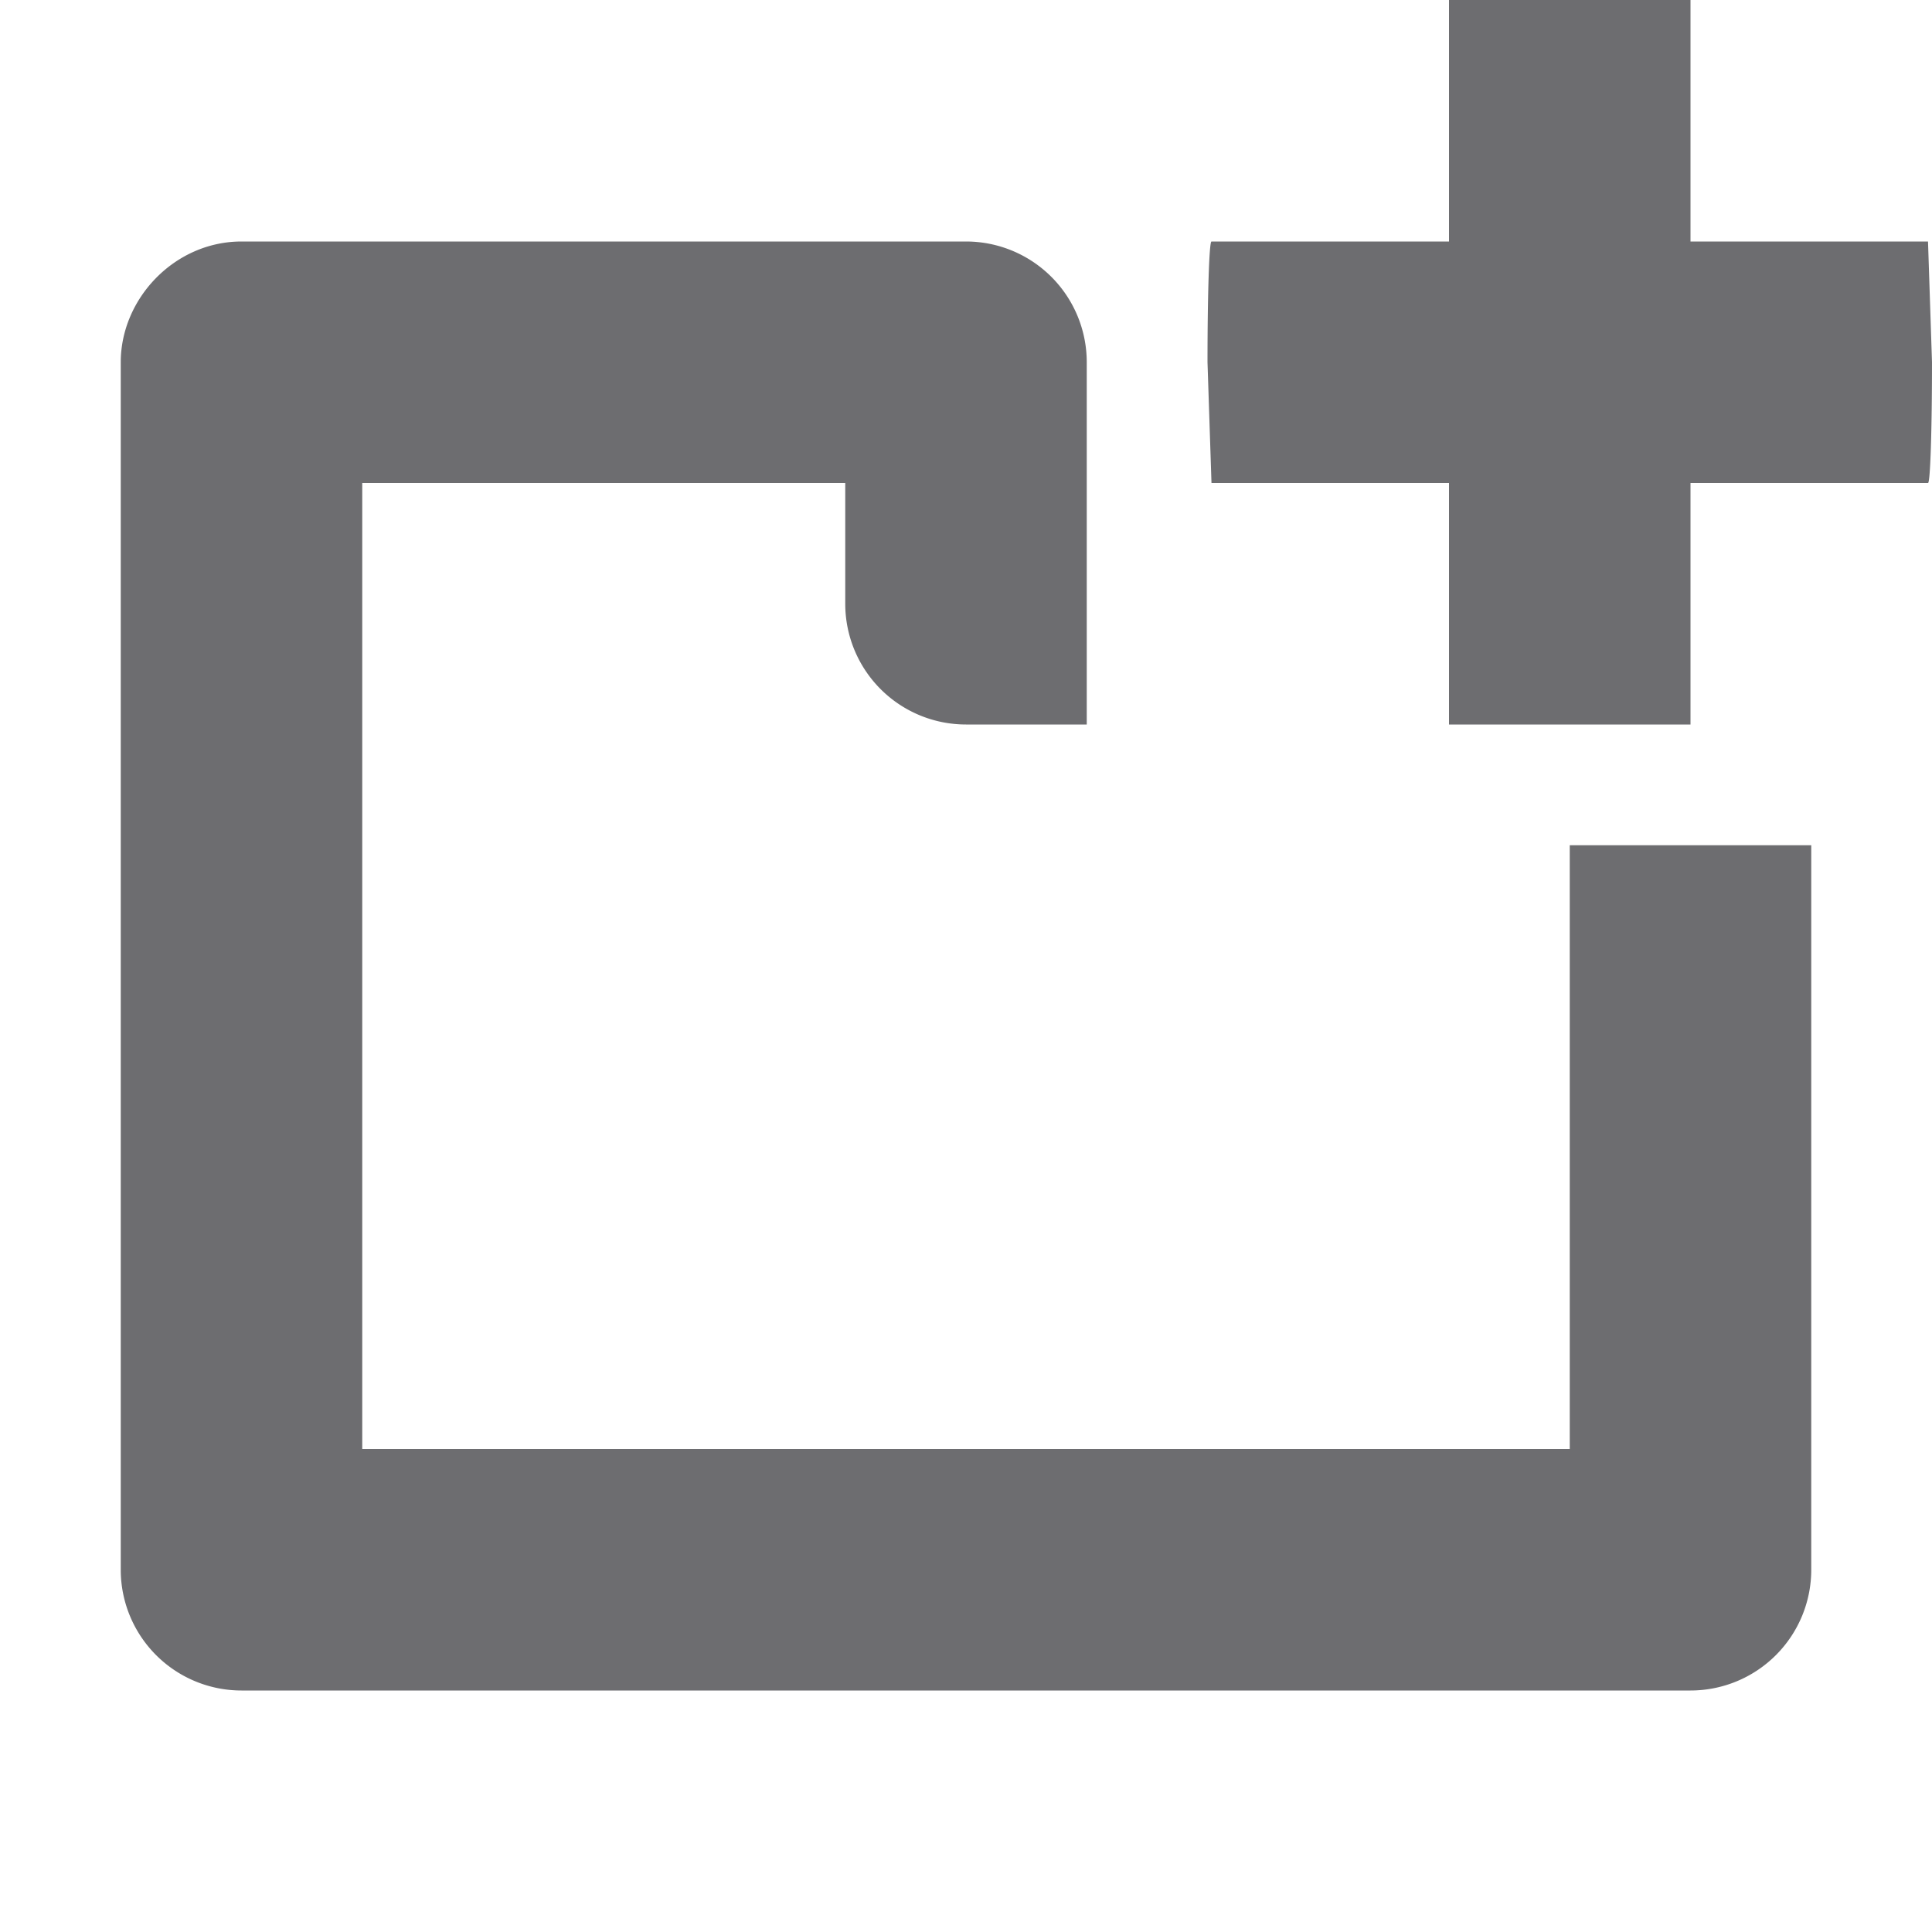 <svg xmlns="http://www.w3.org/2000/svg" width="16" height="16"><path fill="#6d6d70" d="M12 0v2h-1.967C10.014 2 10 2.446 10 3l.033 1H12v2h2V4h1.967c.019 0 .033-.446.033-1l-.033-1H14V0h-2zM2 2c-.554 0-1 .473-1 1v10a1 1 0 0 0 1 1h12a1 1 0 0 0 1-1V7h-2v5H3V4h4v1a1 1 0 0 0 1 1h1V3a1 1 0 0 0-1-1H2z"/></svg>